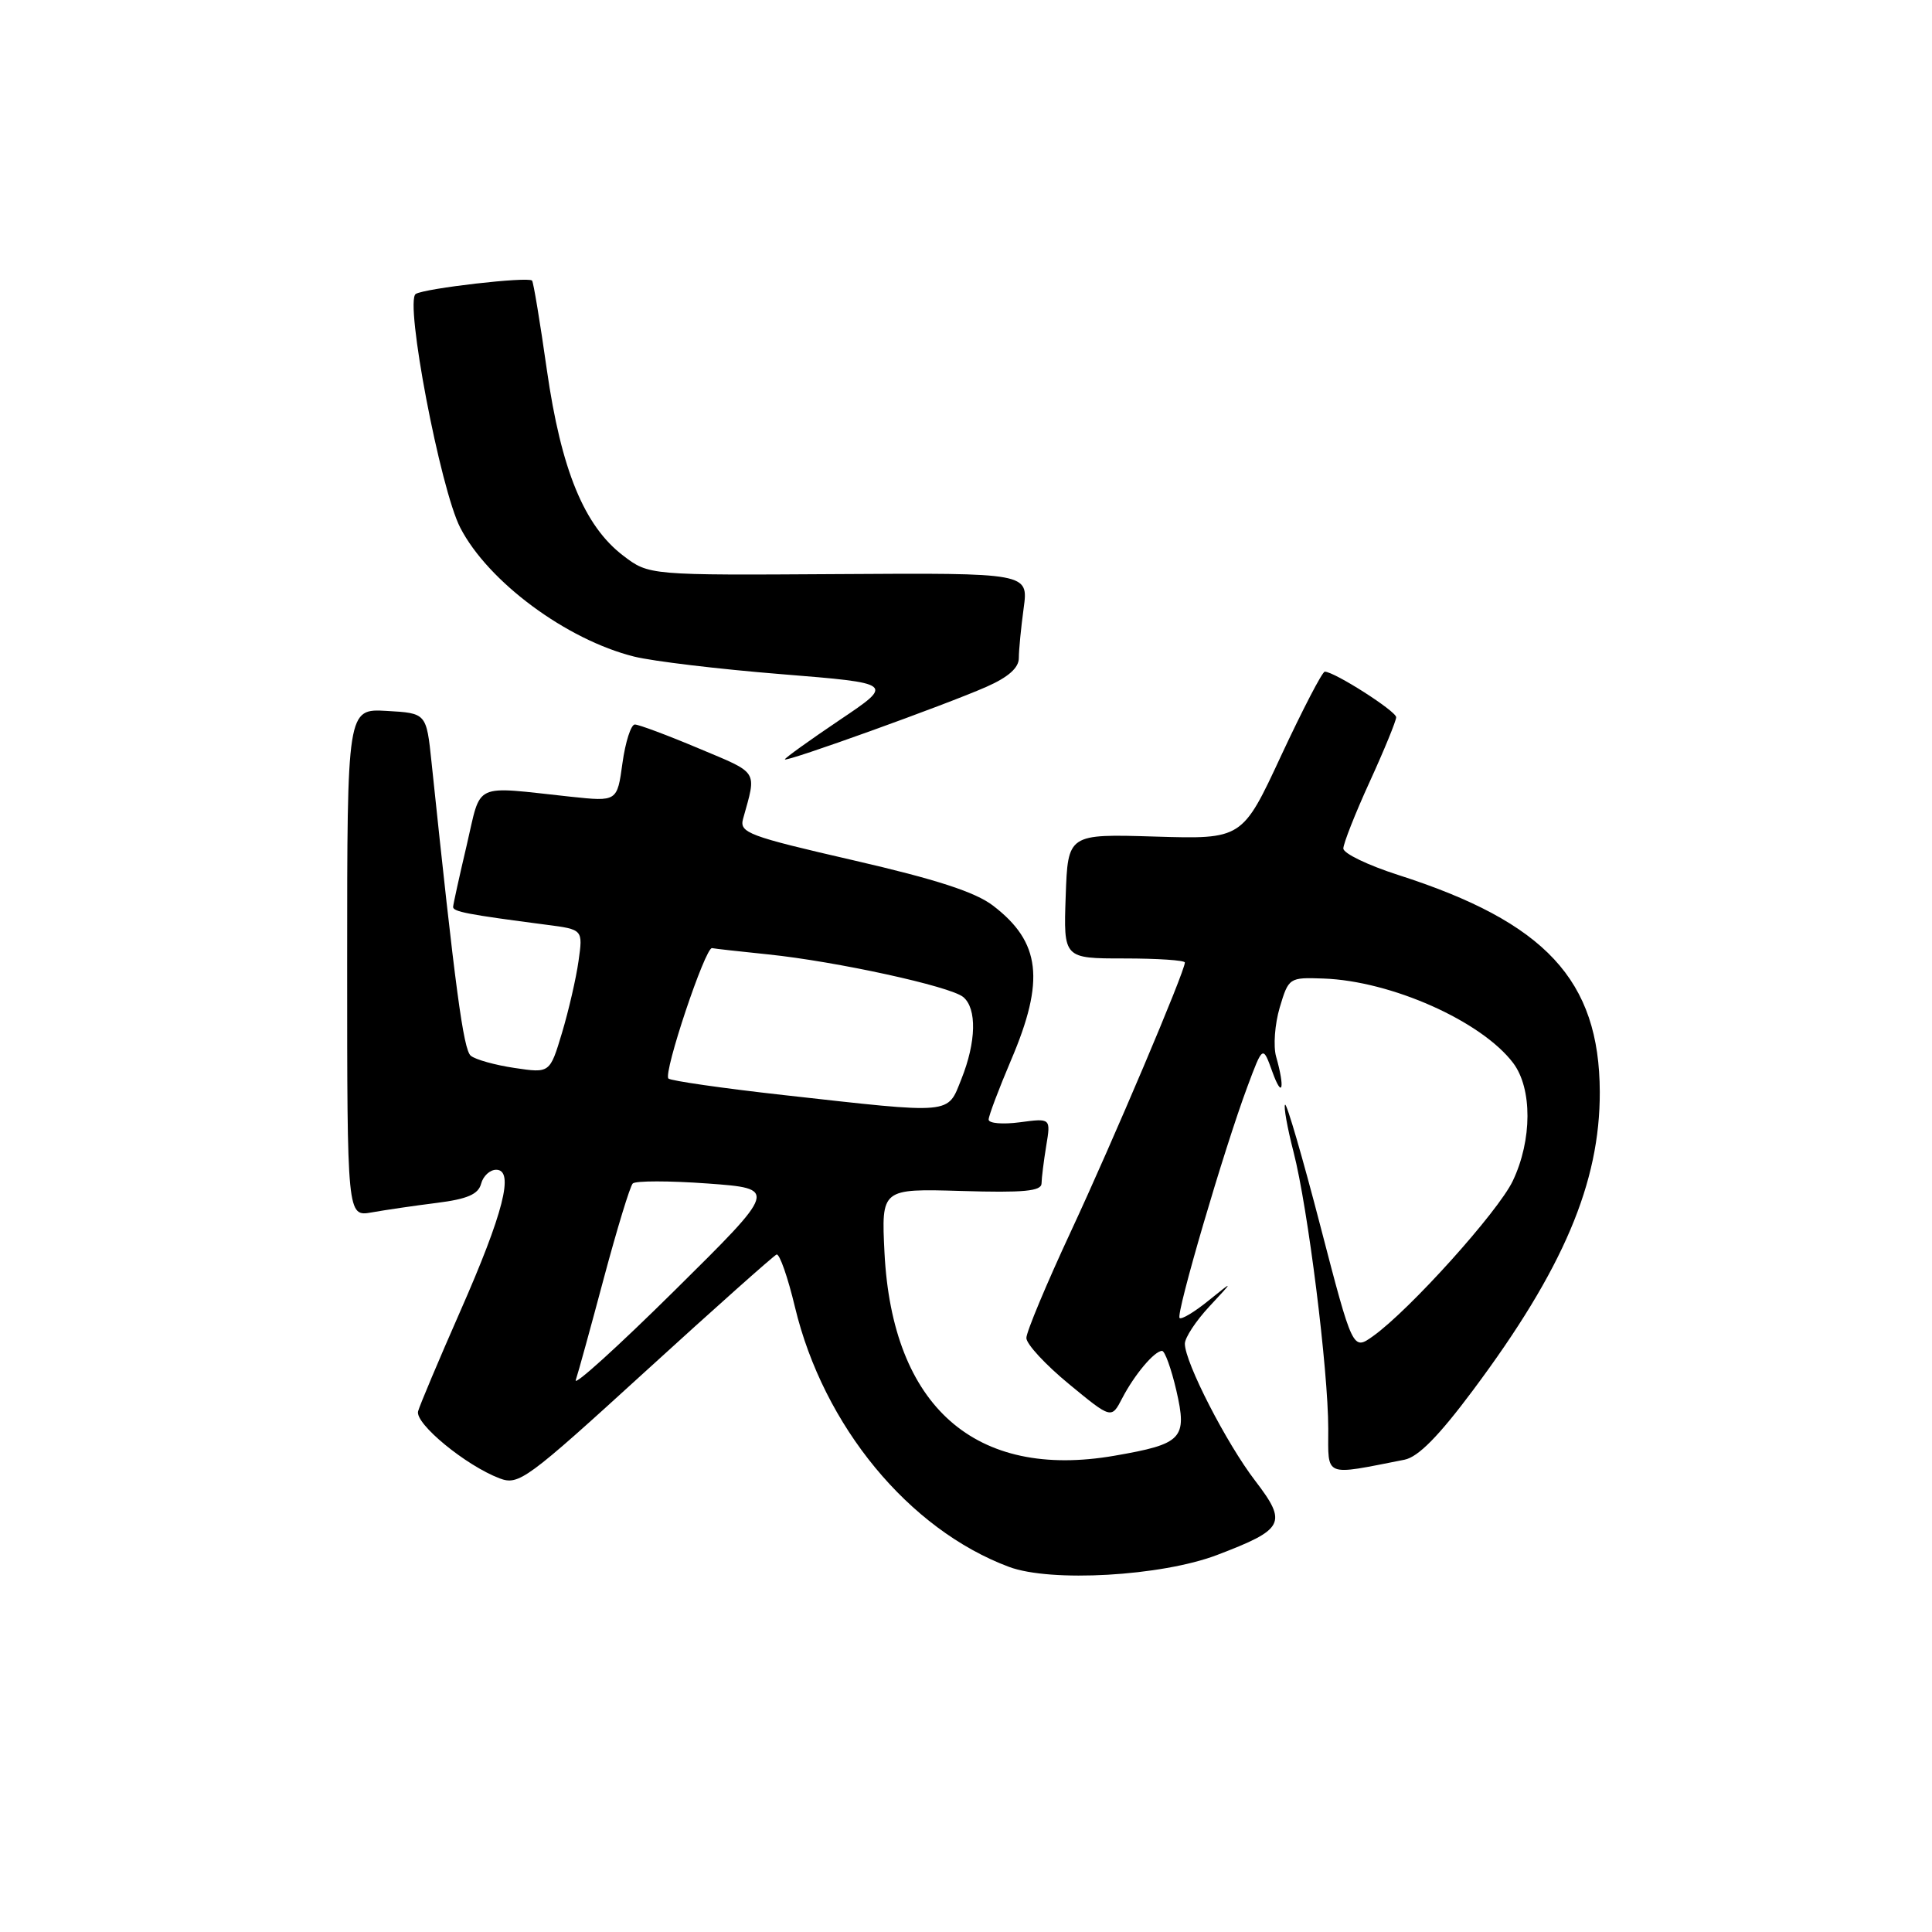 <?xml version="1.0" encoding="UTF-8" standalone="no"?>
<!DOCTYPE svg PUBLIC "-//W3C//DTD SVG 1.1//EN" "http://www.w3.org/Graphics/SVG/1.1/DTD/svg11.dtd" >
<svg xmlns="http://www.w3.org/2000/svg" xmlns:xlink="http://www.w3.org/1999/xlink" version="1.1" viewBox="0 0 256 256">
 <g >
 <path fill="currentColor"
d=" M 161.25 206.05 C 170.20 202.64 170.62 201.83 166.32 196.21 C 162.51 191.25 157.00 180.51 157.00 178.05 C 157.00 177.25 158.46 175.03 160.25 173.11 C 163.50 169.62 163.50 169.62 160.12 172.35 C 158.27 173.85 156.55 174.88 156.30 174.64 C 155.79 174.12 162.20 152.25 165.28 144.01 C 167.33 138.51 167.33 138.51 168.59 142.01 C 169.92 145.70 170.29 144.23 169.09 140.00 C 168.70 138.62 168.92 135.70 169.57 133.50 C 170.75 129.55 170.82 129.50 175.35 129.66 C 184.33 129.97 196.30 135.30 200.50 140.85 C 203.05 144.23 203.03 151.07 200.45 156.48 C 198.51 160.56 186.75 173.62 181.93 177.05 C 179.25 178.96 179.25 178.96 174.96 162.47 C 172.61 153.41 170.50 146.17 170.28 146.38 C 170.07 146.60 170.57 149.42 171.40 152.64 C 173.30 159.98 176.00 181.52 176.00 189.33 C 176.00 195.82 175.31 195.54 186.10 193.42 C 187.92 193.06 190.64 190.30 195.19 184.20 C 207.15 168.18 212.01 156.72 211.98 144.69 C 211.93 129.87 204.79 122.19 185.25 115.93 C 181.26 114.65 178.00 113.08 178.00 112.43 C 178.00 111.78 179.57 107.79 181.50 103.57 C 183.43 99.35 185.00 95.51 185.00 95.04 C 185.00 94.23 176.81 89.00 175.54 89.00 C 175.21 89.00 172.62 94.00 169.77 100.10 C 164.61 111.20 164.61 111.20 153.05 110.85 C 141.50 110.50 141.50 110.50 141.21 118.75 C 140.92 127.00 140.92 127.00 148.96 127.00 C 153.38 127.00 157.00 127.24 157.00 127.54 C 157.00 128.72 147.46 151.23 141.90 163.17 C 138.66 170.13 136.00 176.49 136.00 177.29 C 136.00 178.10 138.54 180.84 141.64 183.39 C 147.27 188.03 147.27 188.03 148.70 185.27 C 150.32 182.15 152.97 179.00 153.98 179.00 C 154.35 179.00 155.20 181.36 155.87 184.24 C 157.34 190.64 156.69 191.33 147.68 192.89 C 129.23 196.09 118.24 186.39 117.20 166.00 C 116.78 157.50 116.78 157.50 127.39 157.81 C 135.64 158.06 138.00 157.84 138.01 156.81 C 138.02 156.09 138.30 153.85 138.63 151.83 C 139.24 148.16 139.24 148.16 135.12 148.71 C 132.85 149.01 131.00 148.85 131.00 148.35 C 131.00 147.85 132.34 144.31 133.97 140.47 C 138.49 129.89 137.90 124.83 131.58 120.00 C 129.23 118.20 124.05 116.52 113.11 114.00 C 99.15 110.79 97.95 110.34 98.46 108.50 C 100.27 101.99 100.62 102.54 92.59 99.17 C 88.44 97.42 84.63 96.00 84.12 96.00 C 83.61 96.00 82.87 98.30 82.48 101.11 C 81.78 106.22 81.78 106.22 75.64 105.57 C 62.46 104.16 63.83 103.52 61.84 112.00 C 60.87 116.12 60.06 119.80 60.04 120.16 C 60.00 120.80 61.93 121.17 72.37 122.53 C 77.25 123.16 77.25 123.16 76.66 127.33 C 76.34 129.62 75.35 133.91 74.47 136.85 C 72.86 142.21 72.86 142.21 68.18 141.51 C 65.61 141.13 62.99 140.40 62.38 139.89 C 61.40 139.09 60.30 130.82 57.18 101.00 C 56.50 94.50 56.50 94.50 51.25 94.20 C 46.00 93.90 46.00 93.90 46.00 127.56 C 46.00 161.22 46.00 161.22 49.25 160.65 C 51.04 160.33 54.92 159.76 57.88 159.39 C 61.93 158.88 63.38 158.25 63.75 156.85 C 64.02 155.83 64.91 155.00 65.75 155.00 C 68.18 155.00 66.72 160.73 60.96 173.81 C 58.13 180.24 55.63 186.18 55.40 187.00 C 54.96 188.63 61.70 194.18 66.20 195.89 C 68.74 196.85 69.78 196.08 85.54 181.70 C 94.70 173.34 102.52 166.38 102.90 166.23 C 103.29 166.09 104.39 169.23 105.34 173.21 C 109.12 188.95 120.42 202.66 133.70 207.62 C 139.24 209.69 153.88 208.85 161.25 206.05 Z  M 130.70 91.01 C 133.61 89.73 135.00 88.49 135.00 87.20 C 135.00 86.14 135.29 83.17 135.64 80.59 C 136.28 75.91 136.28 75.91 111.14 76.07 C 85.99 76.23 85.99 76.23 82.57 73.62 C 77.41 69.68 74.36 62.27 72.46 49.00 C 71.56 42.67 70.68 37.36 70.50 37.18 C 69.97 36.63 56.30 38.20 55.09 38.95 C 53.59 39.87 58.34 64.81 60.99 69.93 C 64.68 77.08 75.05 84.76 84.02 87.00 C 86.51 87.62 95.29 88.67 103.52 89.33 C 118.50 90.54 118.50 90.54 111.25 95.41 C 107.26 98.10 104.00 100.44 104.00 100.62 C 104.00 101.06 125.37 93.37 130.70 91.01 Z  M 76.29 182.87 C 76.60 181.97 78.27 175.89 80.01 169.37 C 81.76 162.84 83.48 157.19 83.84 156.82 C 84.20 156.45 88.67 156.45 93.77 156.82 C 103.04 157.50 103.04 157.50 89.39 171.00 C 81.88 178.43 75.98 183.77 76.29 182.87 Z  M 103.82 145.10 C 95.74 144.20 88.88 143.21 88.57 142.91 C 87.86 142.19 93.46 125.46 94.35 125.63 C 94.72 125.71 98.06 126.08 101.76 126.46 C 110.79 127.39 125.92 130.69 127.63 132.11 C 129.46 133.63 129.36 138.05 127.39 142.98 C 125.50 147.71 126.48 147.63 103.82 145.10 Z "/>
</g>
</svg>
